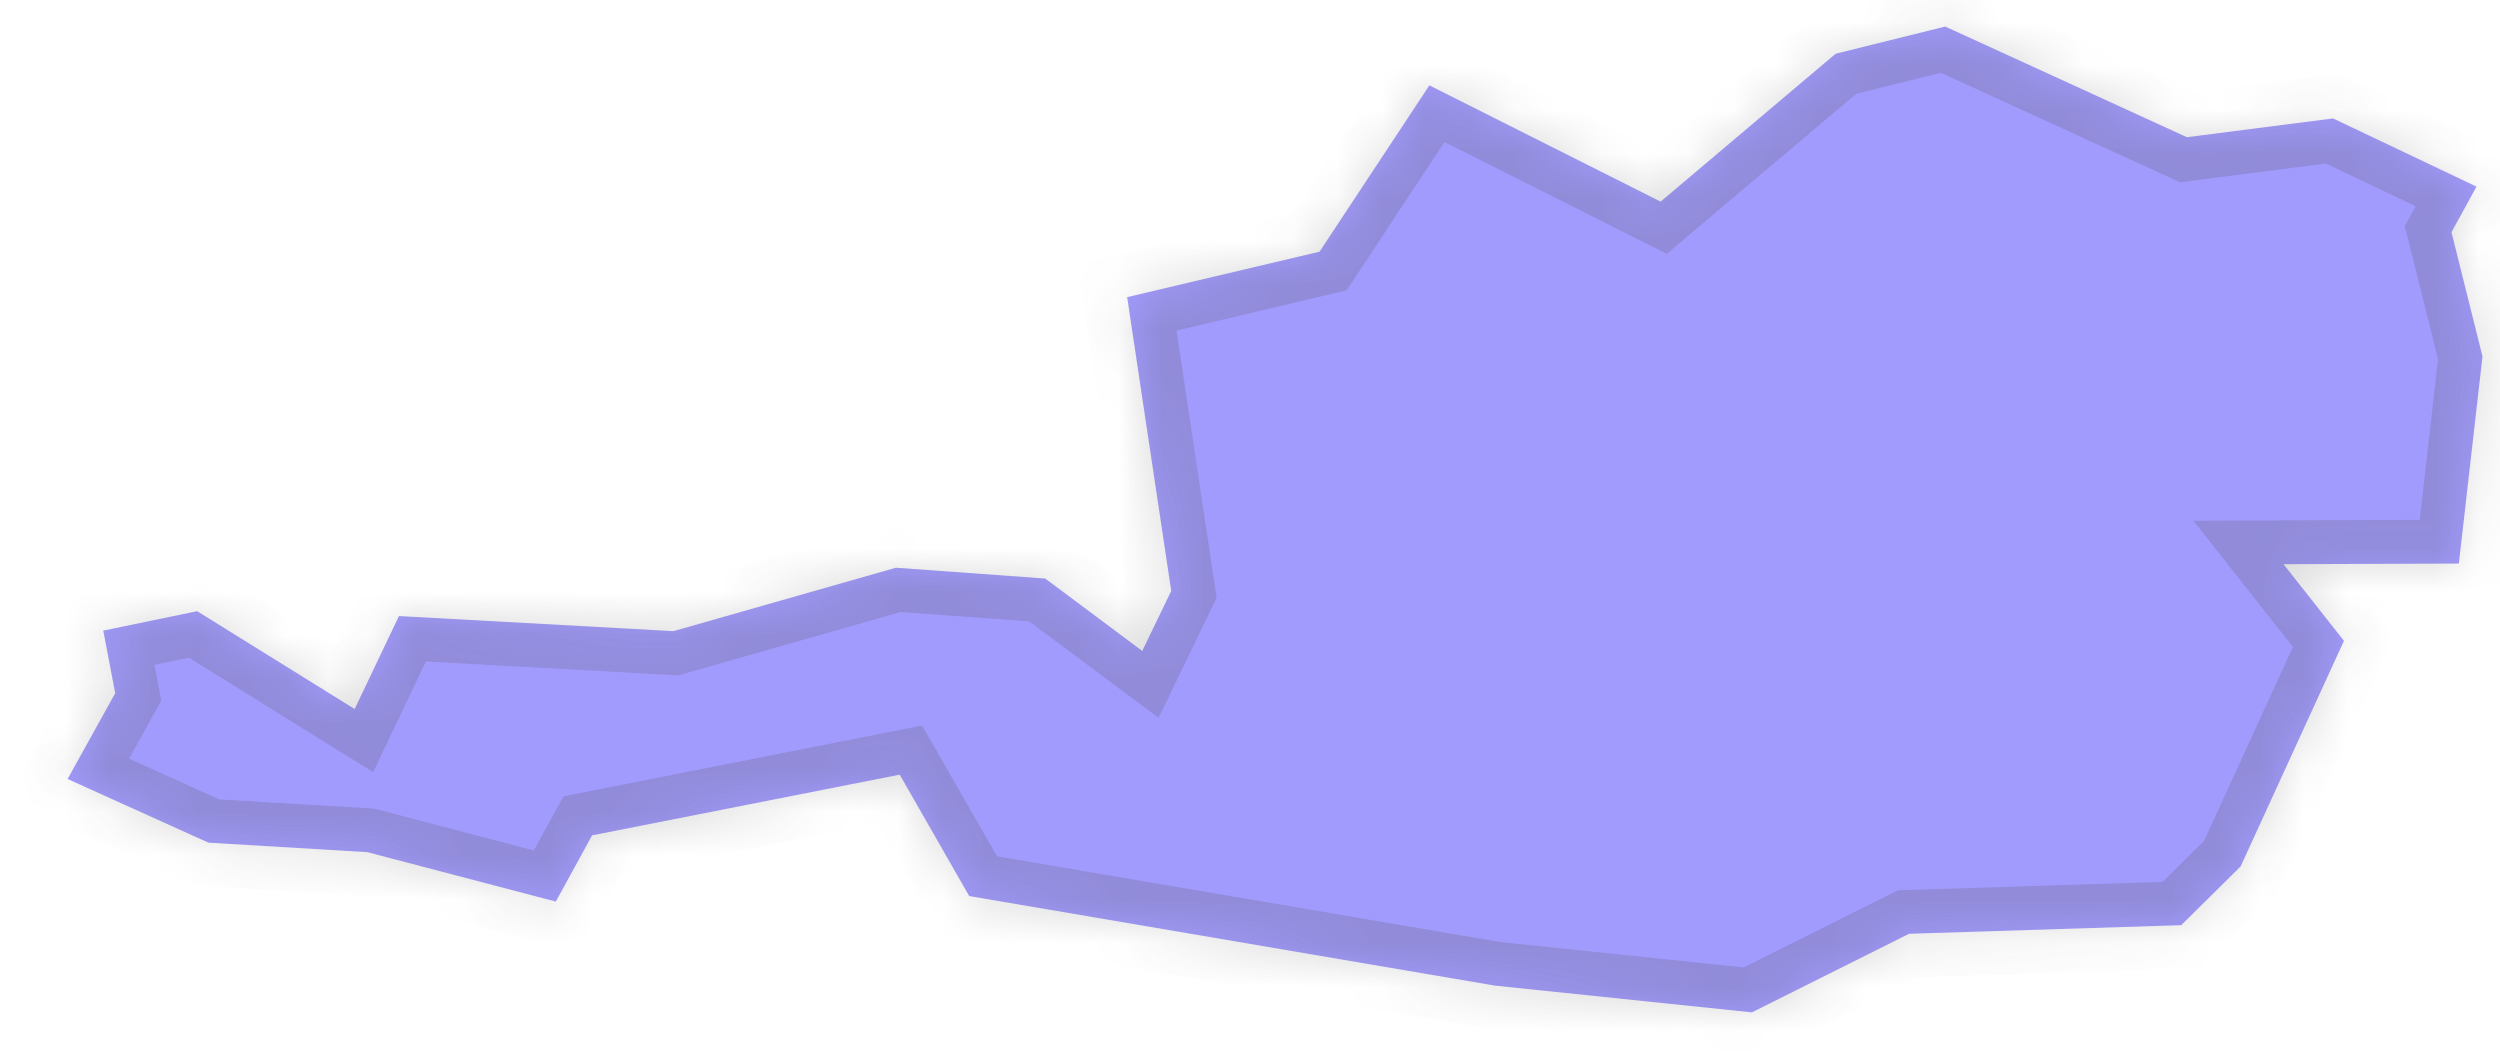 ﻿<?xml version="1.0" encoding="utf-8"?>
<svg version="1.1" xmlns:xlink="http://www.w3.org/1999/xlink" width="57px" height="24px" xmlns="http://www.w3.org/2000/svg">
  <defs>
    <mask fill="white" id="clip309">
      <path d="M 55.894 5.294  C 55.894 5.294  56.601 8.126  56.601 8.126  C 56.601 8.126  56.062 12.849  56.062 12.849  C 56.062 12.849  52.065 12.864  52.065 12.864  C 52.065 12.864  53.442 14.611  53.442 14.611  C 53.442 14.611  51.086 19.755  51.086 19.755  C 51.086 19.755  49.732 21.094  49.732 21.094  C 49.732 21.094  43.526 21.29  43.526 21.29  C 43.526 21.29  39.944 23.082  39.944 23.082  C 39.944 23.082  34.083 22.472  34.083 22.472  C 34.083 22.472  22.098 20.43  22.098 20.43  C 22.098 20.43  20.513 17.662  20.513 17.662  C 20.513 17.662  13.5 19.046  13.5 19.046  C 13.5 19.046  12.672 20.556  12.672 20.556  C 12.672 20.556  8.375 19.429  8.375 19.429  C 8.375 19.429  4.753 19.213  4.753 19.213  C 4.753 19.213  1.541 17.761  1.541 17.761  C 1.541 17.761  2.627 15.805  2.627 15.805  C 2.627 15.805  2.354 14.378  2.354 14.378  C 2.354 14.378  4.495 13.935  4.495 13.935  C 4.495 13.935  8.086 16.166  8.086 16.166  C 8.086 16.166  9.096 14.046  9.096 14.046  C 9.096 14.046  15.355 14.39  15.355 14.39  C 15.355 14.39  20.427 12.944  20.427 12.944  C 20.427 12.944  23.831 13.191  23.831 13.191  C 23.831 13.191  26.043 14.841  26.043 14.841  C 26.043 14.841  26.704 13.473  26.704 13.473  C 26.704 13.473  25.699 6.775  25.699 6.775  C 25.699 6.775  30.086 5.738  30.086 5.738  C 30.086 5.738  32.59 1.946  32.59 1.946  C 32.59 1.946  37.862 4.597  37.862 4.597  C 37.862 4.597  41.853 1.225  41.853 1.225  C 41.853 1.225  44.351 0.605  44.351 0.605  C 44.351 0.605  49.861 3.128  49.861 3.128  C 49.861 3.128  53.194 2.7  53.194 2.7  C 53.194 2.7  56.464 4.255  56.464 4.255  C 56.464 4.255  55.894 5.294  55.894 5.294  Z " fill-rule="evenodd" />
    </mask>
  </defs>
  <g transform="matrix(1 0 0 1 -1904 -4028 )">
    <path d="M 55.894 5.294  C 55.894 5.294  56.601 8.126  56.601 8.126  C 56.601 8.126  56.062 12.849  56.062 12.849  C 56.062 12.849  52.065 12.864  52.065 12.864  C 52.065 12.864  53.442 14.611  53.442 14.611  C 53.442 14.611  51.086 19.755  51.086 19.755  C 51.086 19.755  49.732 21.094  49.732 21.094  C 49.732 21.094  43.526 21.29  43.526 21.29  C 43.526 21.29  39.944 23.082  39.944 23.082  C 39.944 23.082  34.083 22.472  34.083 22.472  C 34.083 22.472  22.098 20.43  22.098 20.43  C 22.098 20.43  20.513 17.662  20.513 17.662  C 20.513 17.662  13.5 19.046  13.5 19.046  C 13.5 19.046  12.672 20.556  12.672 20.556  C 12.672 20.556  8.375 19.429  8.375 19.429  C 8.375 19.429  4.753 19.213  4.753 19.213  C 4.753 19.213  1.541 17.761  1.541 17.761  C 1.541 17.761  2.627 15.805  2.627 15.805  C 2.627 15.805  2.354 14.378  2.354 14.378  C 2.354 14.378  4.495 13.935  4.495 13.935  C 4.495 13.935  8.086 16.166  8.086 16.166  C 8.086 16.166  9.096 14.046  9.096 14.046  C 9.096 14.046  15.355 14.39  15.355 14.39  C 15.355 14.39  20.427 12.944  20.427 12.944  C 20.427 12.944  23.831 13.191  23.831 13.191  C 23.831 13.191  26.043 14.841  26.043 14.841  C 26.043 14.841  26.704 13.473  26.704 13.473  C 26.704 13.473  25.699 6.775  25.699 6.775  C 25.699 6.775  30.086 5.738  30.086 5.738  C 30.086 5.738  32.59 1.946  32.59 1.946  C 32.59 1.946  37.862 4.597  37.862 4.597  C 37.862 4.597  41.853 1.225  41.853 1.225  C 41.853 1.225  44.351 0.605  44.351 0.605  C 44.351 0.605  49.861 3.128  49.861 3.128  C 49.861 3.128  53.194 2.7  53.194 2.7  C 53.194 2.7  56.464 4.255  56.464 4.255  C 56.464 4.255  55.894 5.294  55.894 5.294  Z " fill-rule="nonzero" fill="#a29bfe" stroke="none" transform="matrix(1 0 0 1 1904 4028 )" />
    <path d="M 55.894 5.294  C 55.894 5.294  56.601 8.126  56.601 8.126  C 56.601 8.126  56.062 12.849  56.062 12.849  C 56.062 12.849  52.065 12.864  52.065 12.864  C 52.065 12.864  53.442 14.611  53.442 14.611  C 53.442 14.611  51.086 19.755  51.086 19.755  C 51.086 19.755  49.732 21.094  49.732 21.094  C 49.732 21.094  43.526 21.29  43.526 21.29  C 43.526 21.29  39.944 23.082  39.944 23.082  C 39.944 23.082  34.083 22.472  34.083 22.472  C 34.083 22.472  22.098 20.43  22.098 20.43  C 22.098 20.43  20.513 17.662  20.513 17.662  C 20.513 17.662  13.5 19.046  13.5 19.046  C 13.5 19.046  12.672 20.556  12.672 20.556  C 12.672 20.556  8.375 19.429  8.375 19.429  C 8.375 19.429  4.753 19.213  4.753 19.213  C 4.753 19.213  1.541 17.761  1.541 17.761  C 1.541 17.761  2.627 15.805  2.627 15.805  C 2.627 15.805  2.354 14.378  2.354 14.378  C 2.354 14.378  4.495 13.935  4.495 13.935  C 4.495 13.935  8.086 16.166  8.086 16.166  C 8.086 16.166  9.096 14.046  9.096 14.046  C 9.096 14.046  15.355 14.39  15.355 14.39  C 15.355 14.39  20.427 12.944  20.427 12.944  C 20.427 12.944  23.831 13.191  23.831 13.191  C 23.831 13.191  26.043 14.841  26.043 14.841  C 26.043 14.841  26.704 13.473  26.704 13.473  C 26.704 13.473  25.699 6.775  25.699 6.775  C 25.699 6.775  30.086 5.738  30.086 5.738  C 30.086 5.738  32.59 1.946  32.59 1.946  C 32.59 1.946  37.862 4.597  37.862 4.597  C 37.862 4.597  41.853 1.225  41.853 1.225  C 41.853 1.225  44.351 0.605  44.351 0.605  C 44.351 0.605  49.861 3.128  49.861 3.128  C 49.861 3.128  53.194 2.7  53.194 2.7  C 53.194 2.7  56.464 4.255  56.464 4.255  C 56.464 4.255  55.894 5.294  55.894 5.294  Z " stroke-width="2" stroke="#505050" fill="none" stroke-opacity="0.212" transform="matrix(1 0 0 1 1904 4028 )" mask="url(#clip309)" />
  </g>
</svg>